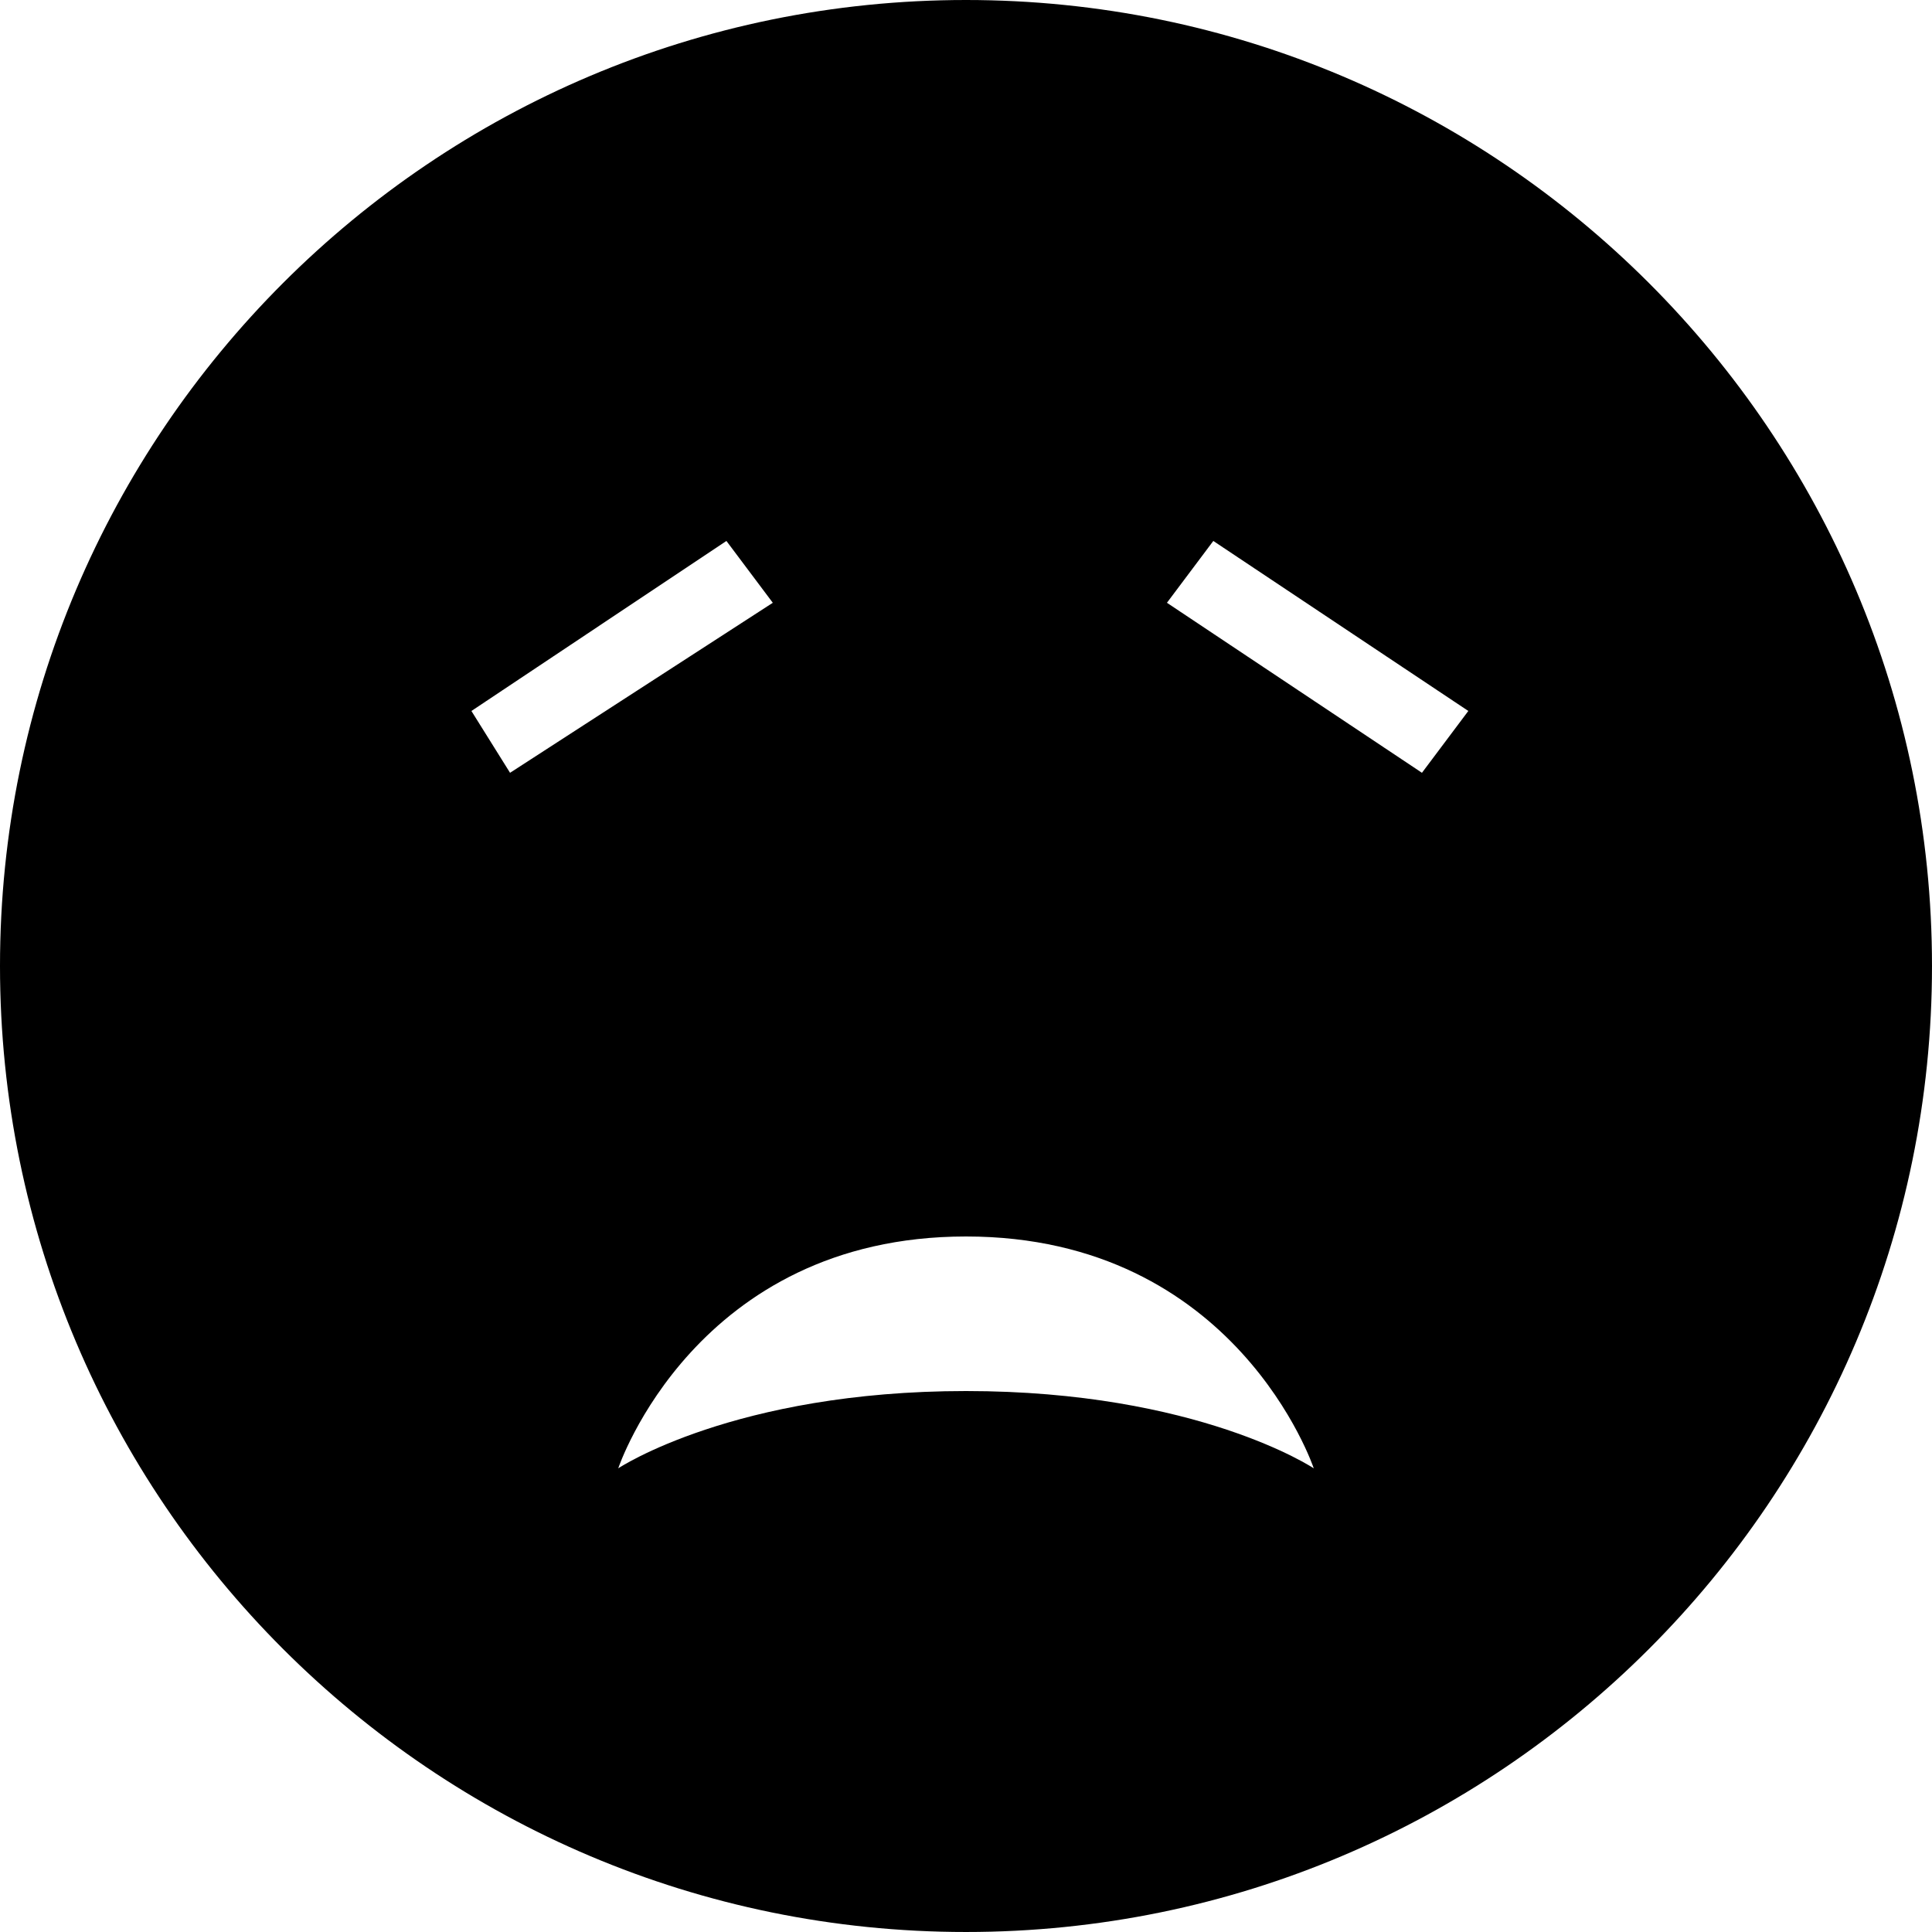 <svg xmlns="http://www.w3.org/2000/svg" width="478.125" height="478.125" viewBox="0 0 478.125 478.125"><path d="M239.062 0C107.1 0 0 107.1 0 239.062c0 131.963 107.1 239.062 239.062 239.062 131.963 0 239.062-107.1 239.062-239.062C478.125 107.1 371.025 0 239.062 0zM116.663 175.95l63.112-42.075 11.475 15.3-65.025 42.075-9.562-15.3zm122.399 168.3c-57.375 0-86.062 19.125-86.062 19.125S172.125 306 239.062 306s86.062 57.375 86.062 57.375-28.686-19.125-86.062-19.125zm112.838-153l-63.113-42.075 11.476-15.3 63.112 42.075-11.475 15.3z"/></svg>
